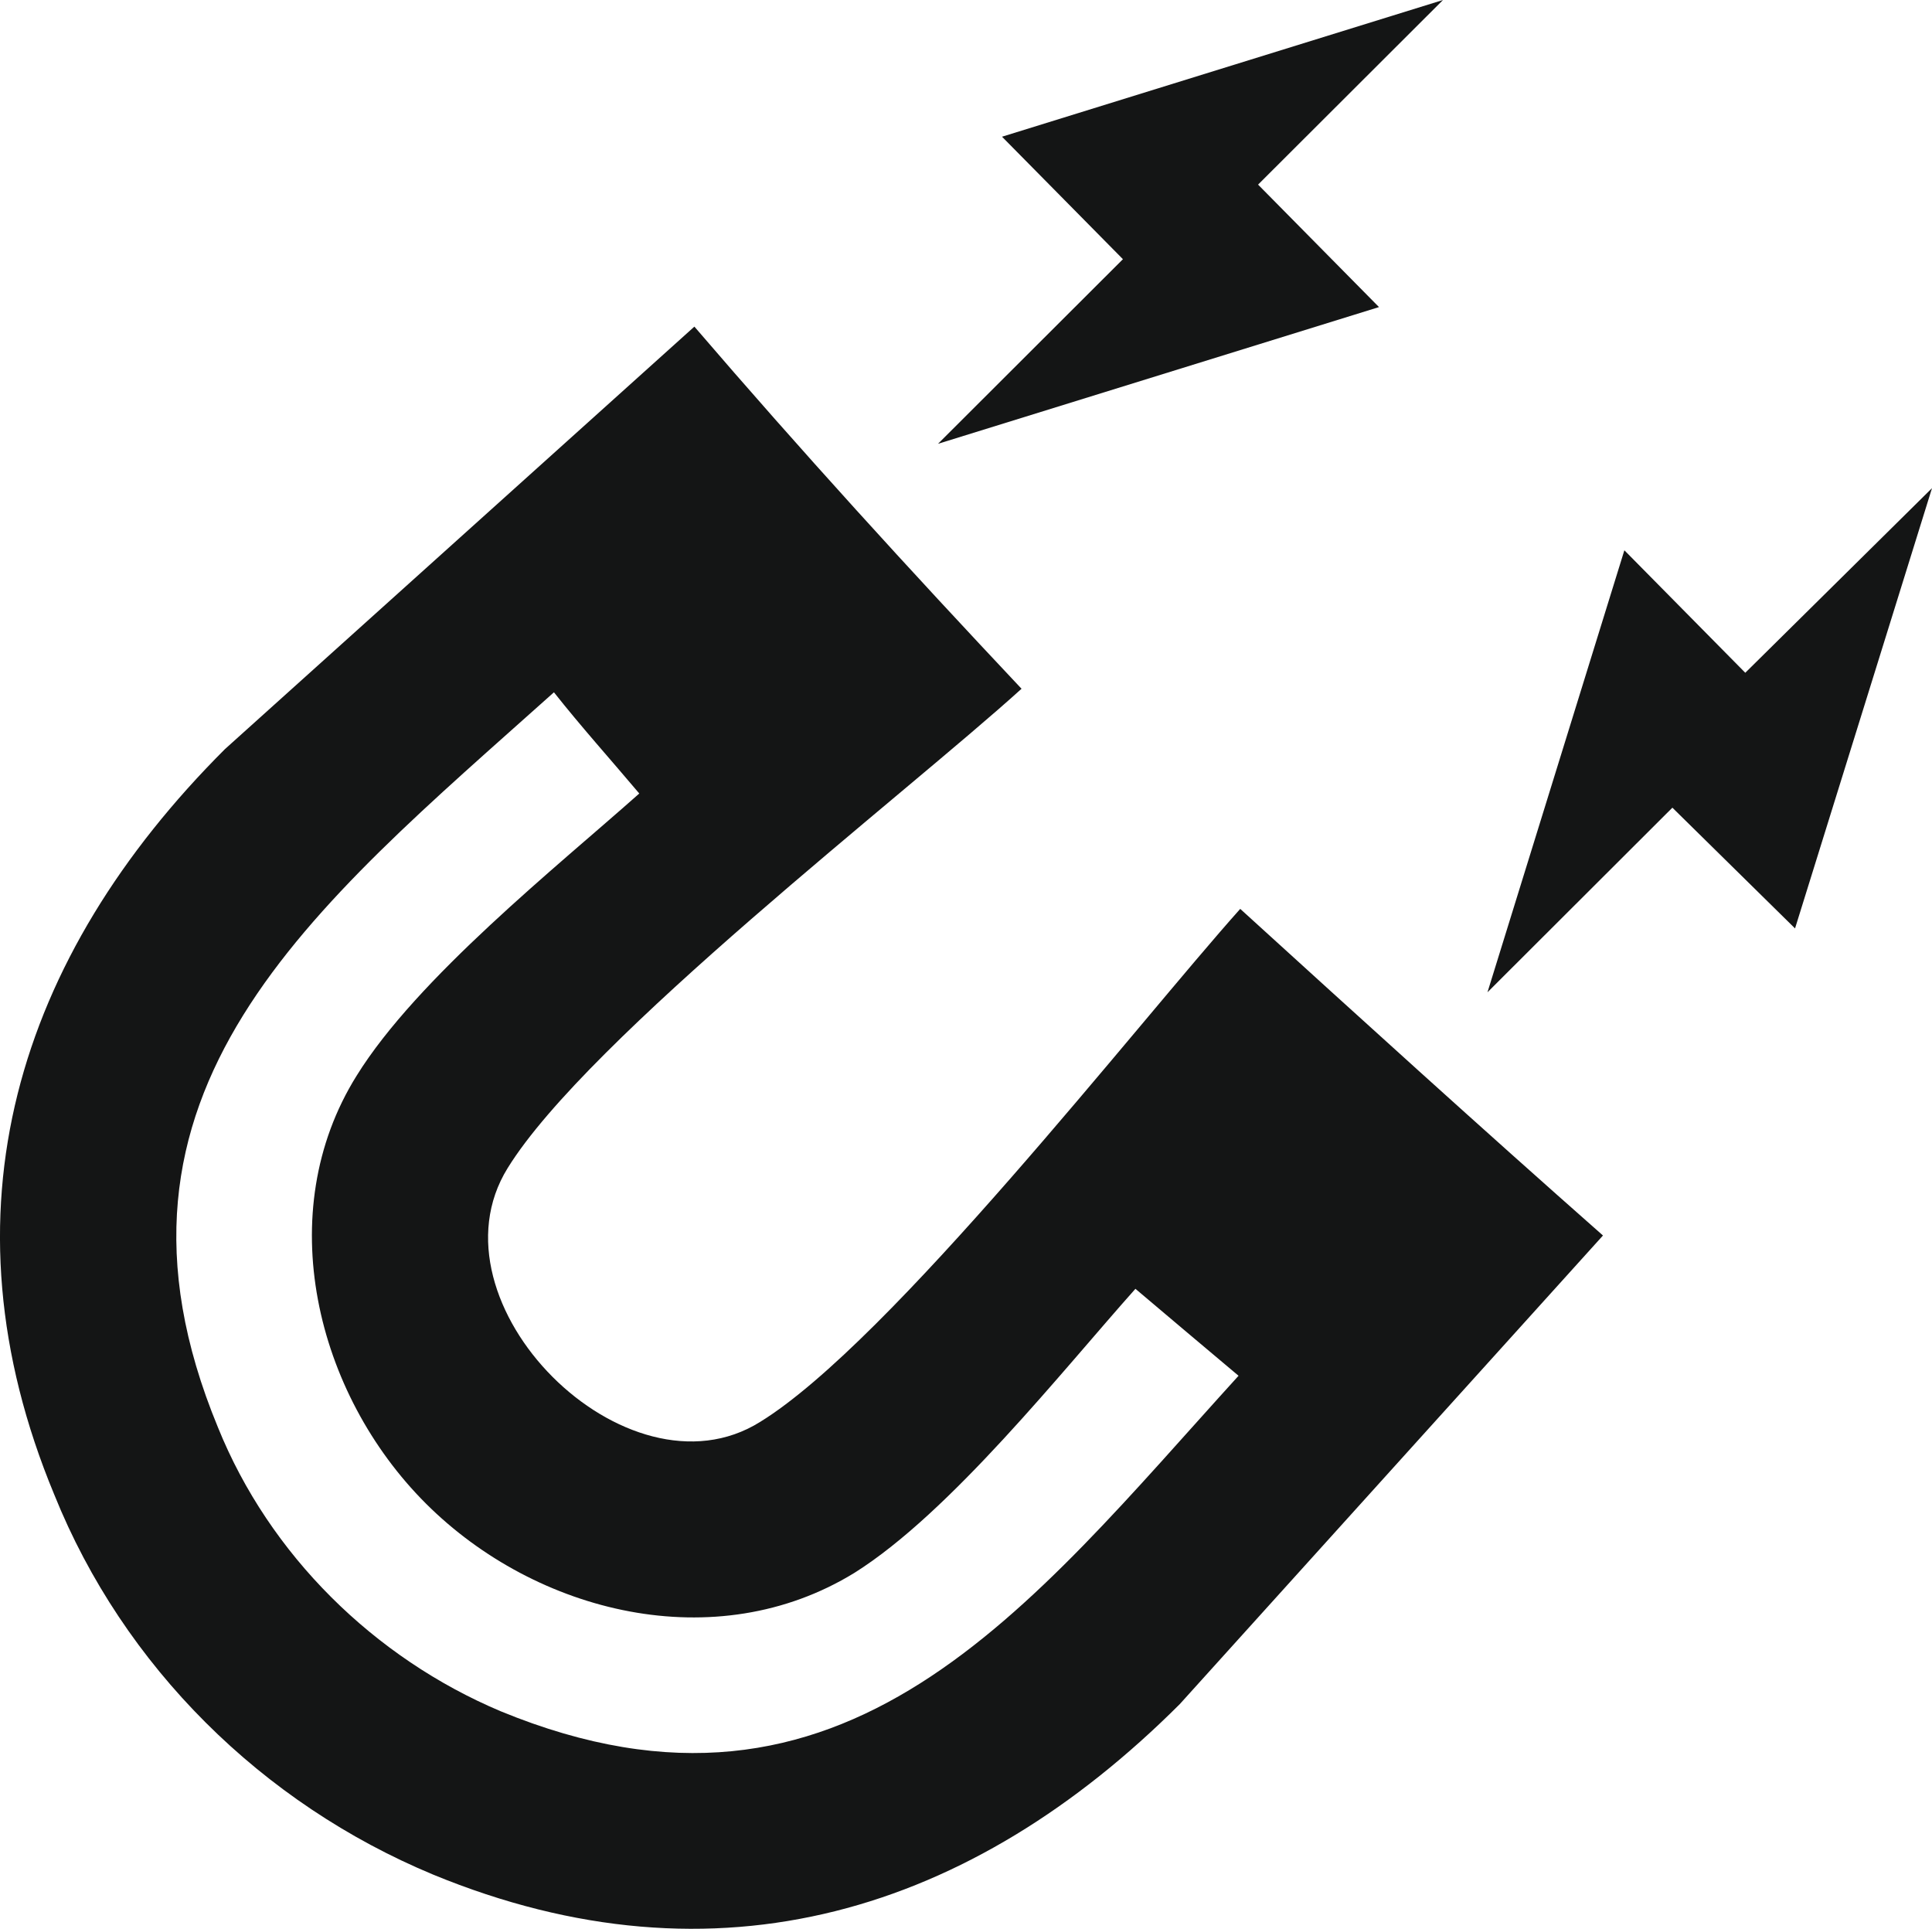 <?xml version="1.0" encoding="iso-8859-1"?>
<svg version="1.1" id="Layer_1" xmlns="http://www.w3.org/2000/svg" xmlns:xlink="http://www.w3.org/1999/xlink" x="0px" y="0px"
	 width="31.062px" height="31.009px" viewBox="0 0 31.062 31.009" enable-background="new 0 0 31.062 31.009" xml:space="preserve">
<g>
	<path fill="#141515" d="M19.913,22.118c-0.543-0.457-1.086-0.913-1.658-1.398c-1.172,1.313-2.973,3.596-4.517,4.566
		c-2.23,1.37-5.117,0.656-6.89-1.113c-1.772-1.769-2.487-4.68-1.115-6.878c0.972-1.57,3.23-3.368,4.545-4.538
		c-0.457-0.542-0.943-1.084-1.372-1.627c-3.888,3.482-7.633,6.421-5.403,11.815c0.829,2.055,2.516,3.71,4.545,4.566
		C13.595,29.795,16.539,25.828,19.913,22.118L19.913,22.118z M6.962,30.137c-2.744-1.142-4.974-3.339-6.089-6.107
		c-1.887-4.538-0.6-8.647,2.744-11.987l7.547-6.792c1.715,1.998,3.459,3.91,5.26,5.822c-1.858,1.684-6.975,5.622-8.262,7.706
		c-1.344,2.169,1.915,5.422,4.059,4.081c2.087-1.284,6.061-6.393,7.719-8.248c1.944,1.769,3.859,3.51,5.832,5.251l-6.804,7.534
		C15.624,30.737,11.536,32.021,6.962,30.137L6.962,30.137z"/>
	<polygon fill-rule="evenodd" clip-rule="evenodd" fill="#141515" points="16.11,2.198 18.054,4.167 15.081,7.135 22.171,4.937 
		20.227,2.968 23.2,0 	"/>
	<polygon fill-rule="evenodd" clip-rule="evenodd" fill="#141515" points="28.86,14.926 26.888,12.985 23.915,15.953 26.116,8.847 
		28.06,10.816 31.062,7.848 	"/>
</g>
</svg>
